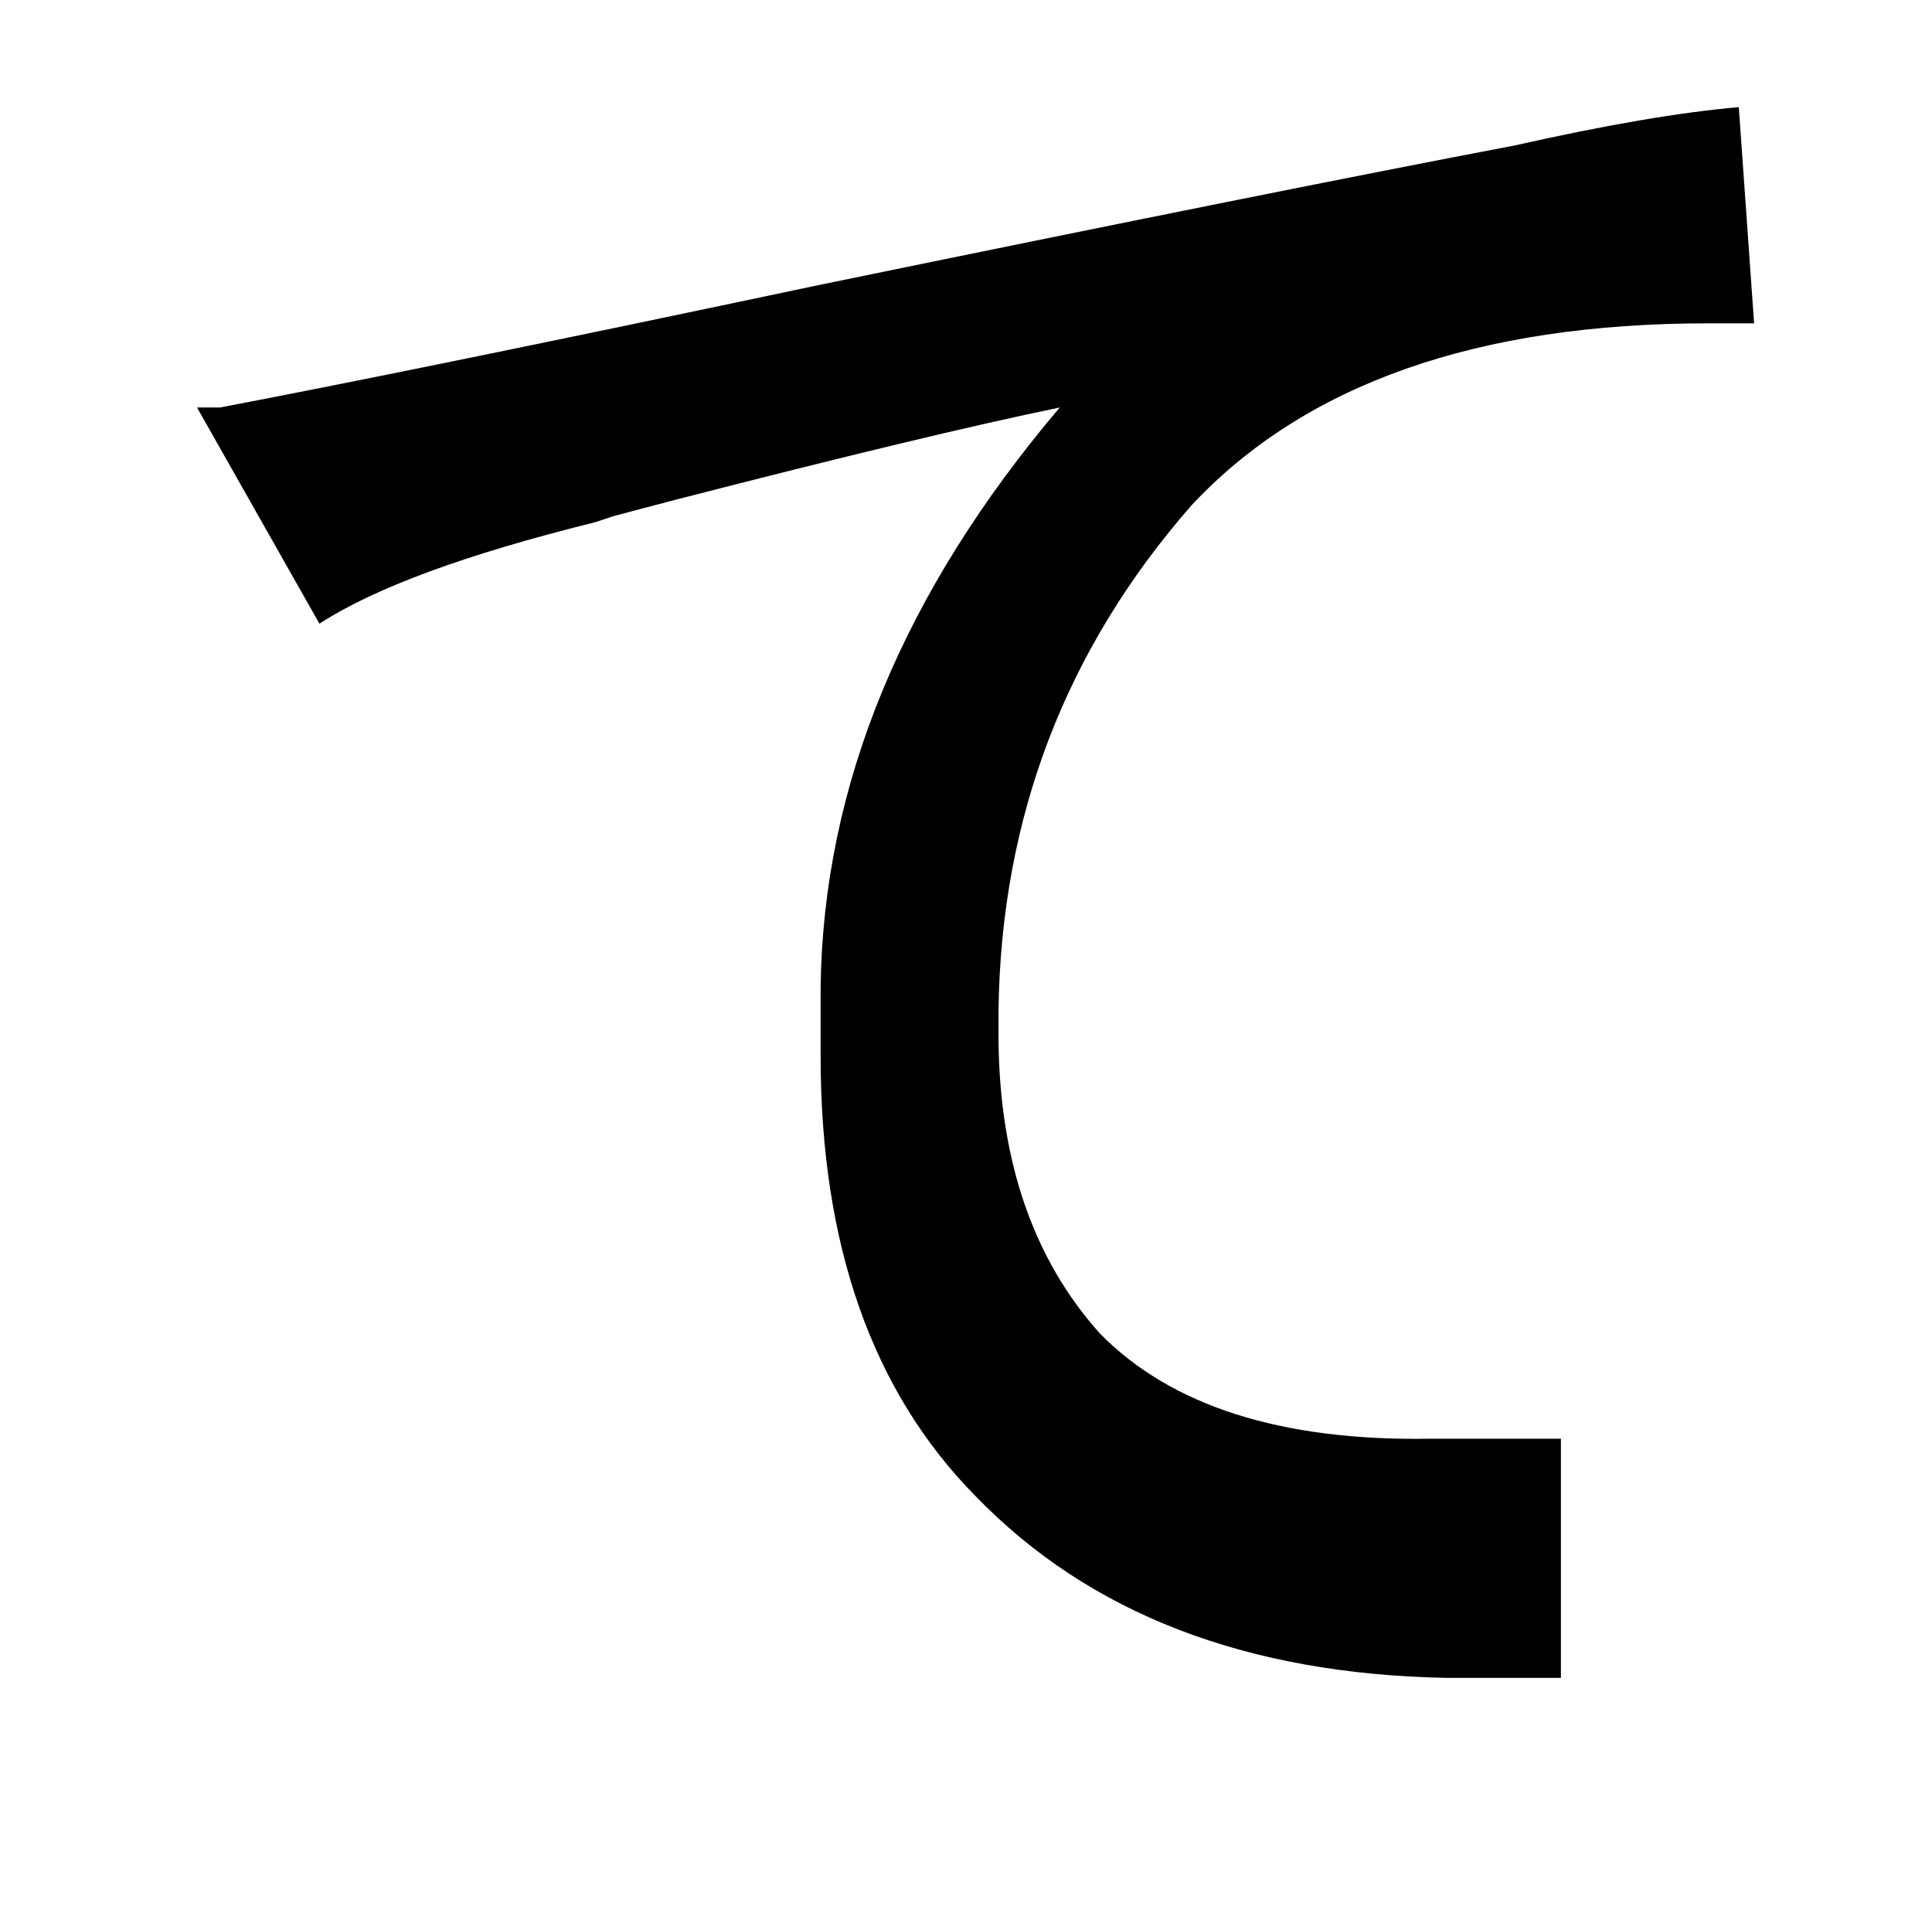 <?xml version="1.0" standalone="no"?>
<!DOCTYPE svg PUBLIC "-//W3C//DTD SVG 1.1//EN" "http://www.w3.org/Graphics/SVG/1.1/DTD/svg11.dtd" >
<svg xmlns="http://www.w3.org/2000/svg" xmlns:xlink="http://www.w3.org/1999/xlink" version="1.1" viewBox="-10 0 1010 1000">
   <path fill="currentColor"
d="M93 213h12q105 -20 313 -64q243 -50 364 -73q71 -16 117 -20l8 113h-24q-181 0 -270 95q-99 113 -101 264v16q1 95 53 153q56 57 173 55h68v125h-60q-157 -3 -246 -95q-81 -82 -81 -230v-36q2 -158 125 -303q-68 14 -200 48q-23 6 -34 9l-9 3q-101 25 -144 53z" />
</svg>
